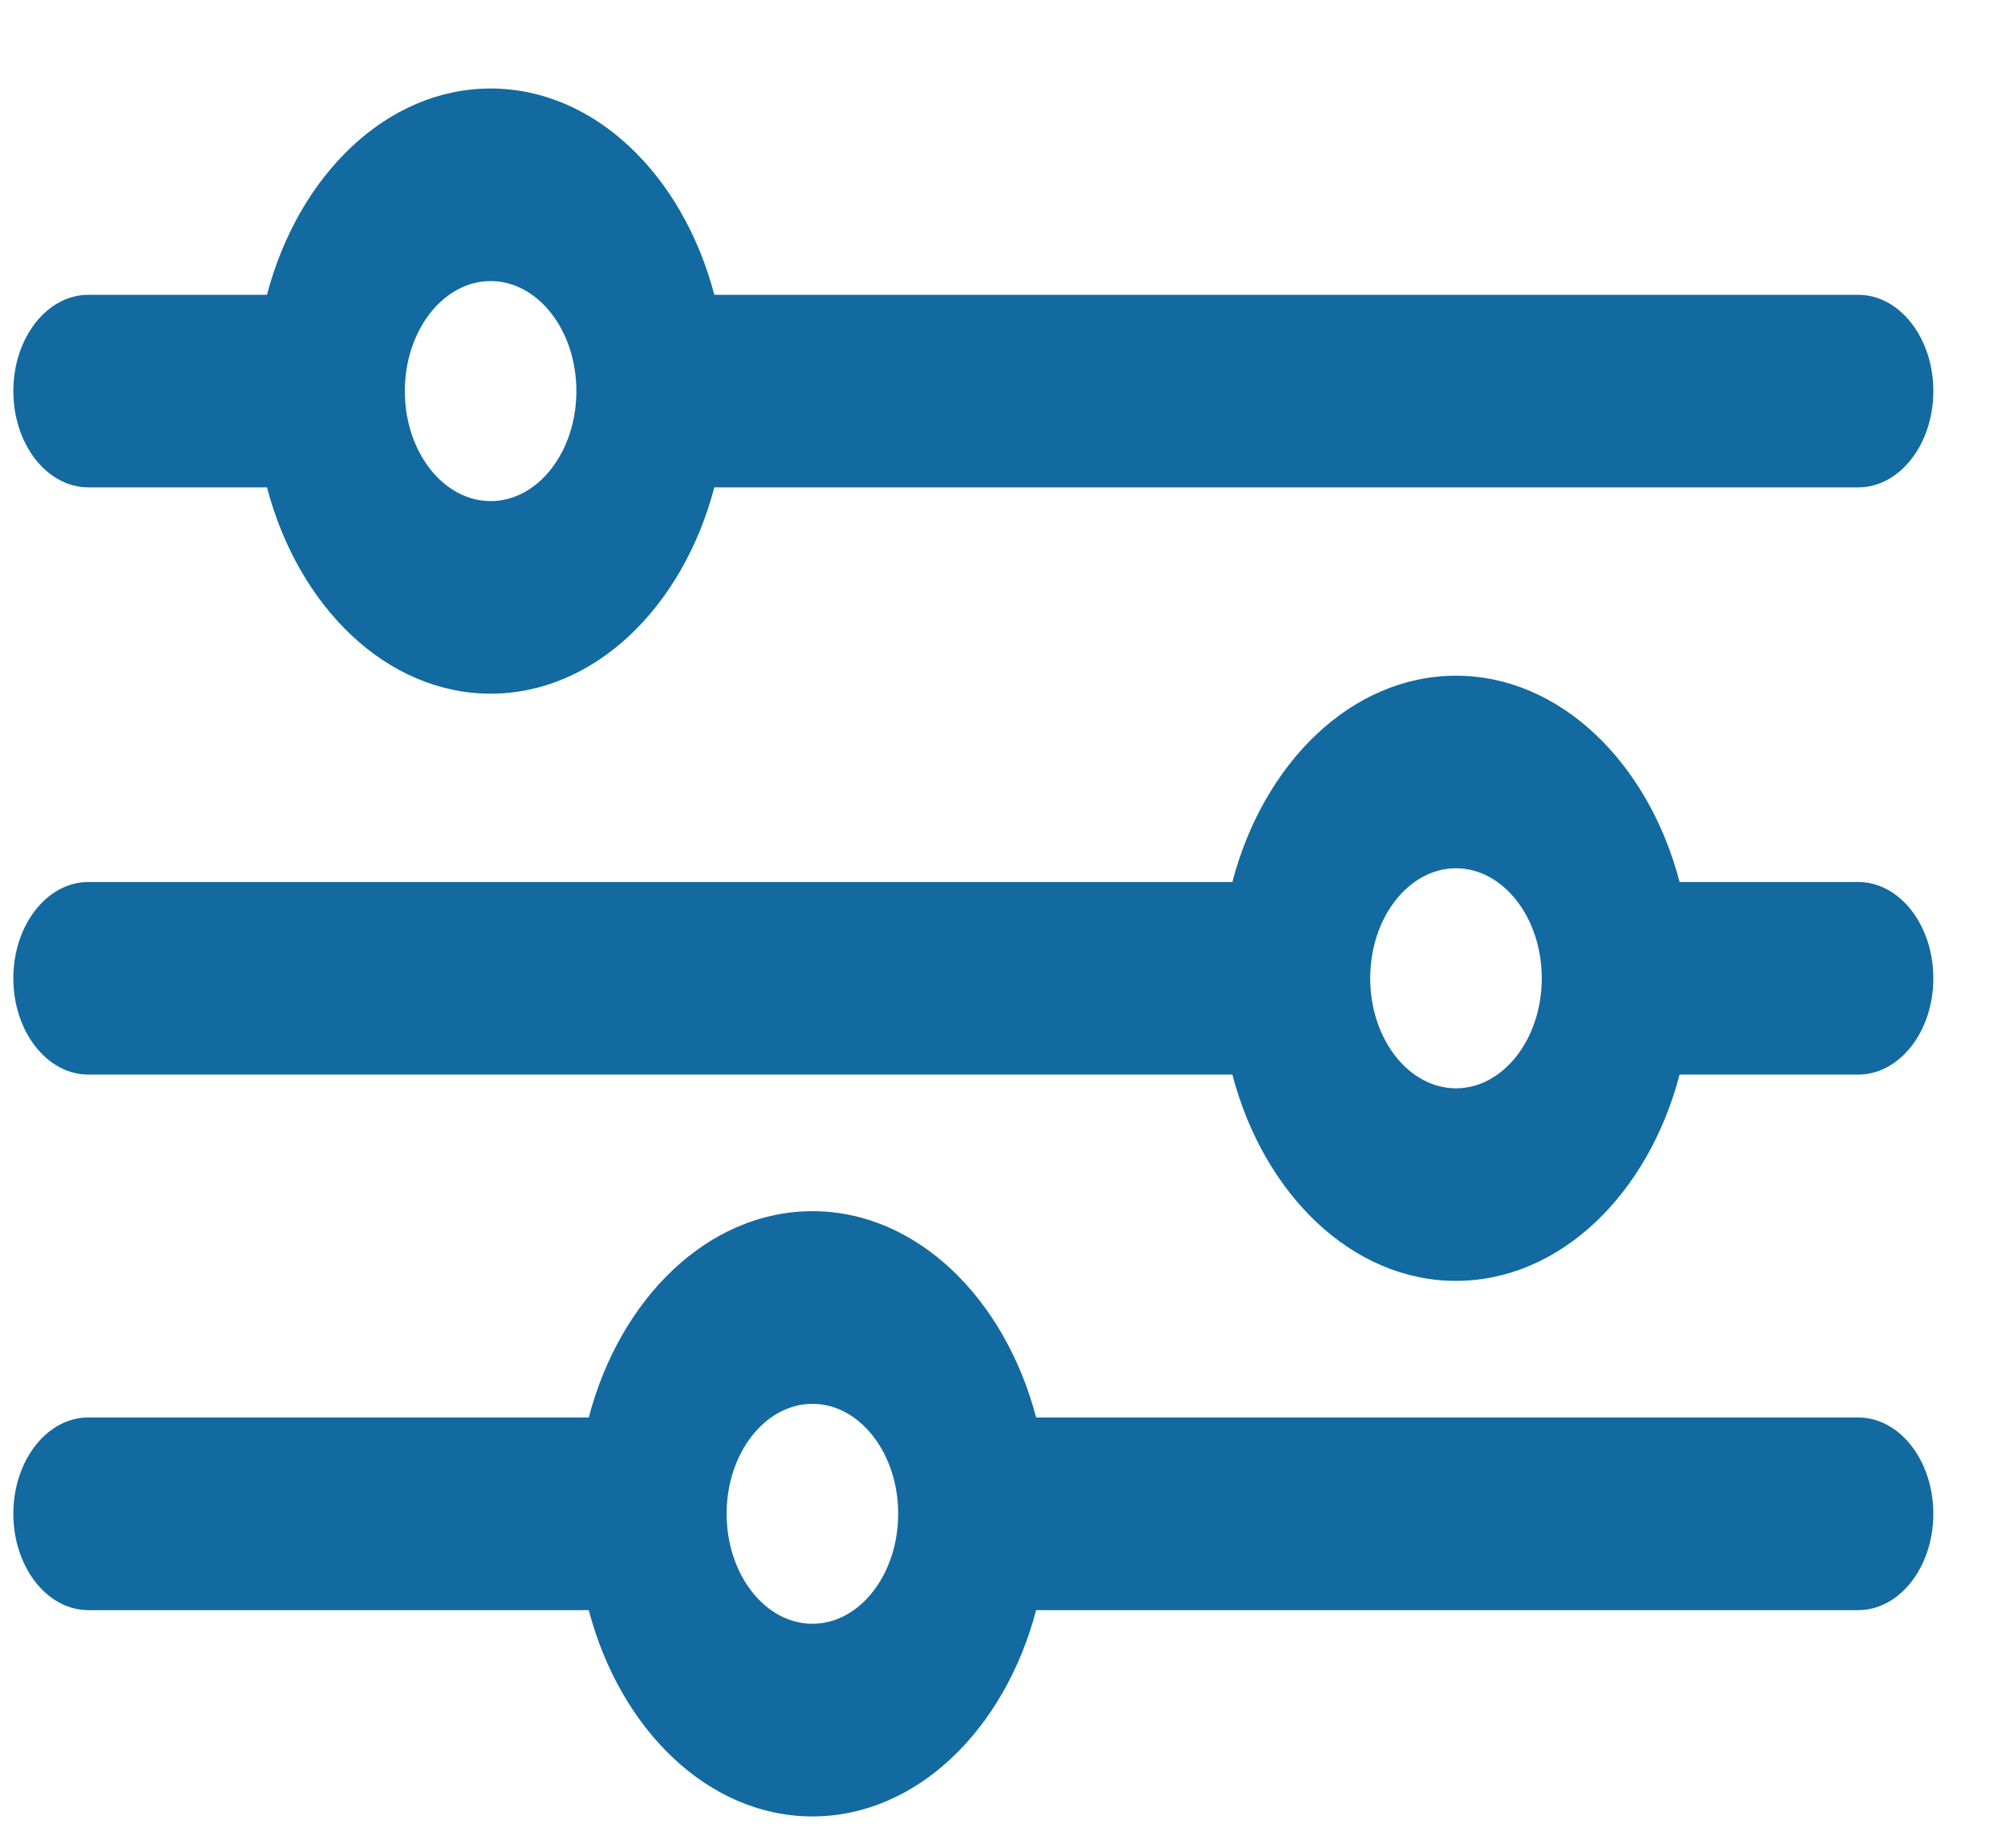 <svg width="21" height="19" viewBox="0 0 21 19" fill="none" xmlns="http://www.w3.org/2000/svg">
<path d="M19.356 3.071H7.441C7.113 1.823 6.193 0.922 5.111 0.922C4.029 0.922 3.109 1.823 2.781 3.071H0.921C0.489 3.071 0.139 3.52 0.139 4.074C0.139 4.628 0.489 5.077 0.921 5.077H2.781C3.109 6.325 4.029 7.226 5.111 7.226C6.193 7.226 7.113 6.325 7.441 5.077H19.356C19.788 5.077 20.139 4.628 20.139 4.074C20.139 3.52 19.788 3.071 19.356 3.071ZM5.111 5.22C4.618 5.22 4.217 4.706 4.217 4.074C4.217 3.442 4.618 2.928 5.111 2.928C5.604 2.928 6.004 3.442 6.004 4.074C6.004 4.706 5.604 5.22 5.111 5.22Z" fill="#126AA0"/>
<path d="M19.356 9.188H17.496C17.169 7.94 16.248 7.039 15.166 7.039C14.084 7.039 13.164 7.94 12.837 9.188H0.921C0.489 9.188 0.139 9.637 0.139 10.191C0.139 10.745 0.489 11.194 0.921 11.194H12.837C13.164 12.442 14.085 13.343 15.166 13.343C16.248 13.343 17.169 12.442 17.496 11.194H19.356C19.788 11.194 20.139 10.745 20.139 10.191C20.139 9.637 19.788 9.188 19.356 9.188ZM15.166 11.337C14.674 11.337 14.273 10.823 14.273 10.191C14.273 9.559 14.674 9.045 15.166 9.045C15.659 9.045 16.06 9.559 16.06 10.191C16.06 10.823 15.659 11.337 15.166 11.337Z" fill="#126AA0"/>
<path d="M19.356 14.766H10.793C10.465 13.519 9.545 12.617 8.463 12.617C7.381 12.617 6.46 13.519 6.133 14.766H0.921C0.489 14.766 0.139 15.215 0.139 15.769C0.139 16.323 0.489 16.773 0.921 16.773H6.133C6.46 18.02 7.381 18.922 8.463 18.922C9.545 18.922 10.465 18.02 10.793 16.773H19.356C19.788 16.773 20.139 16.323 20.139 15.769C20.139 15.215 19.788 14.766 19.356 14.766ZM8.463 16.915C7.97 16.915 7.569 16.401 7.569 15.769C7.569 15.138 7.97 14.624 8.463 14.624C8.955 14.624 9.356 15.137 9.356 15.769C9.356 16.401 8.955 16.915 8.463 16.915Z" fill="#126AA0"/>
</svg>

